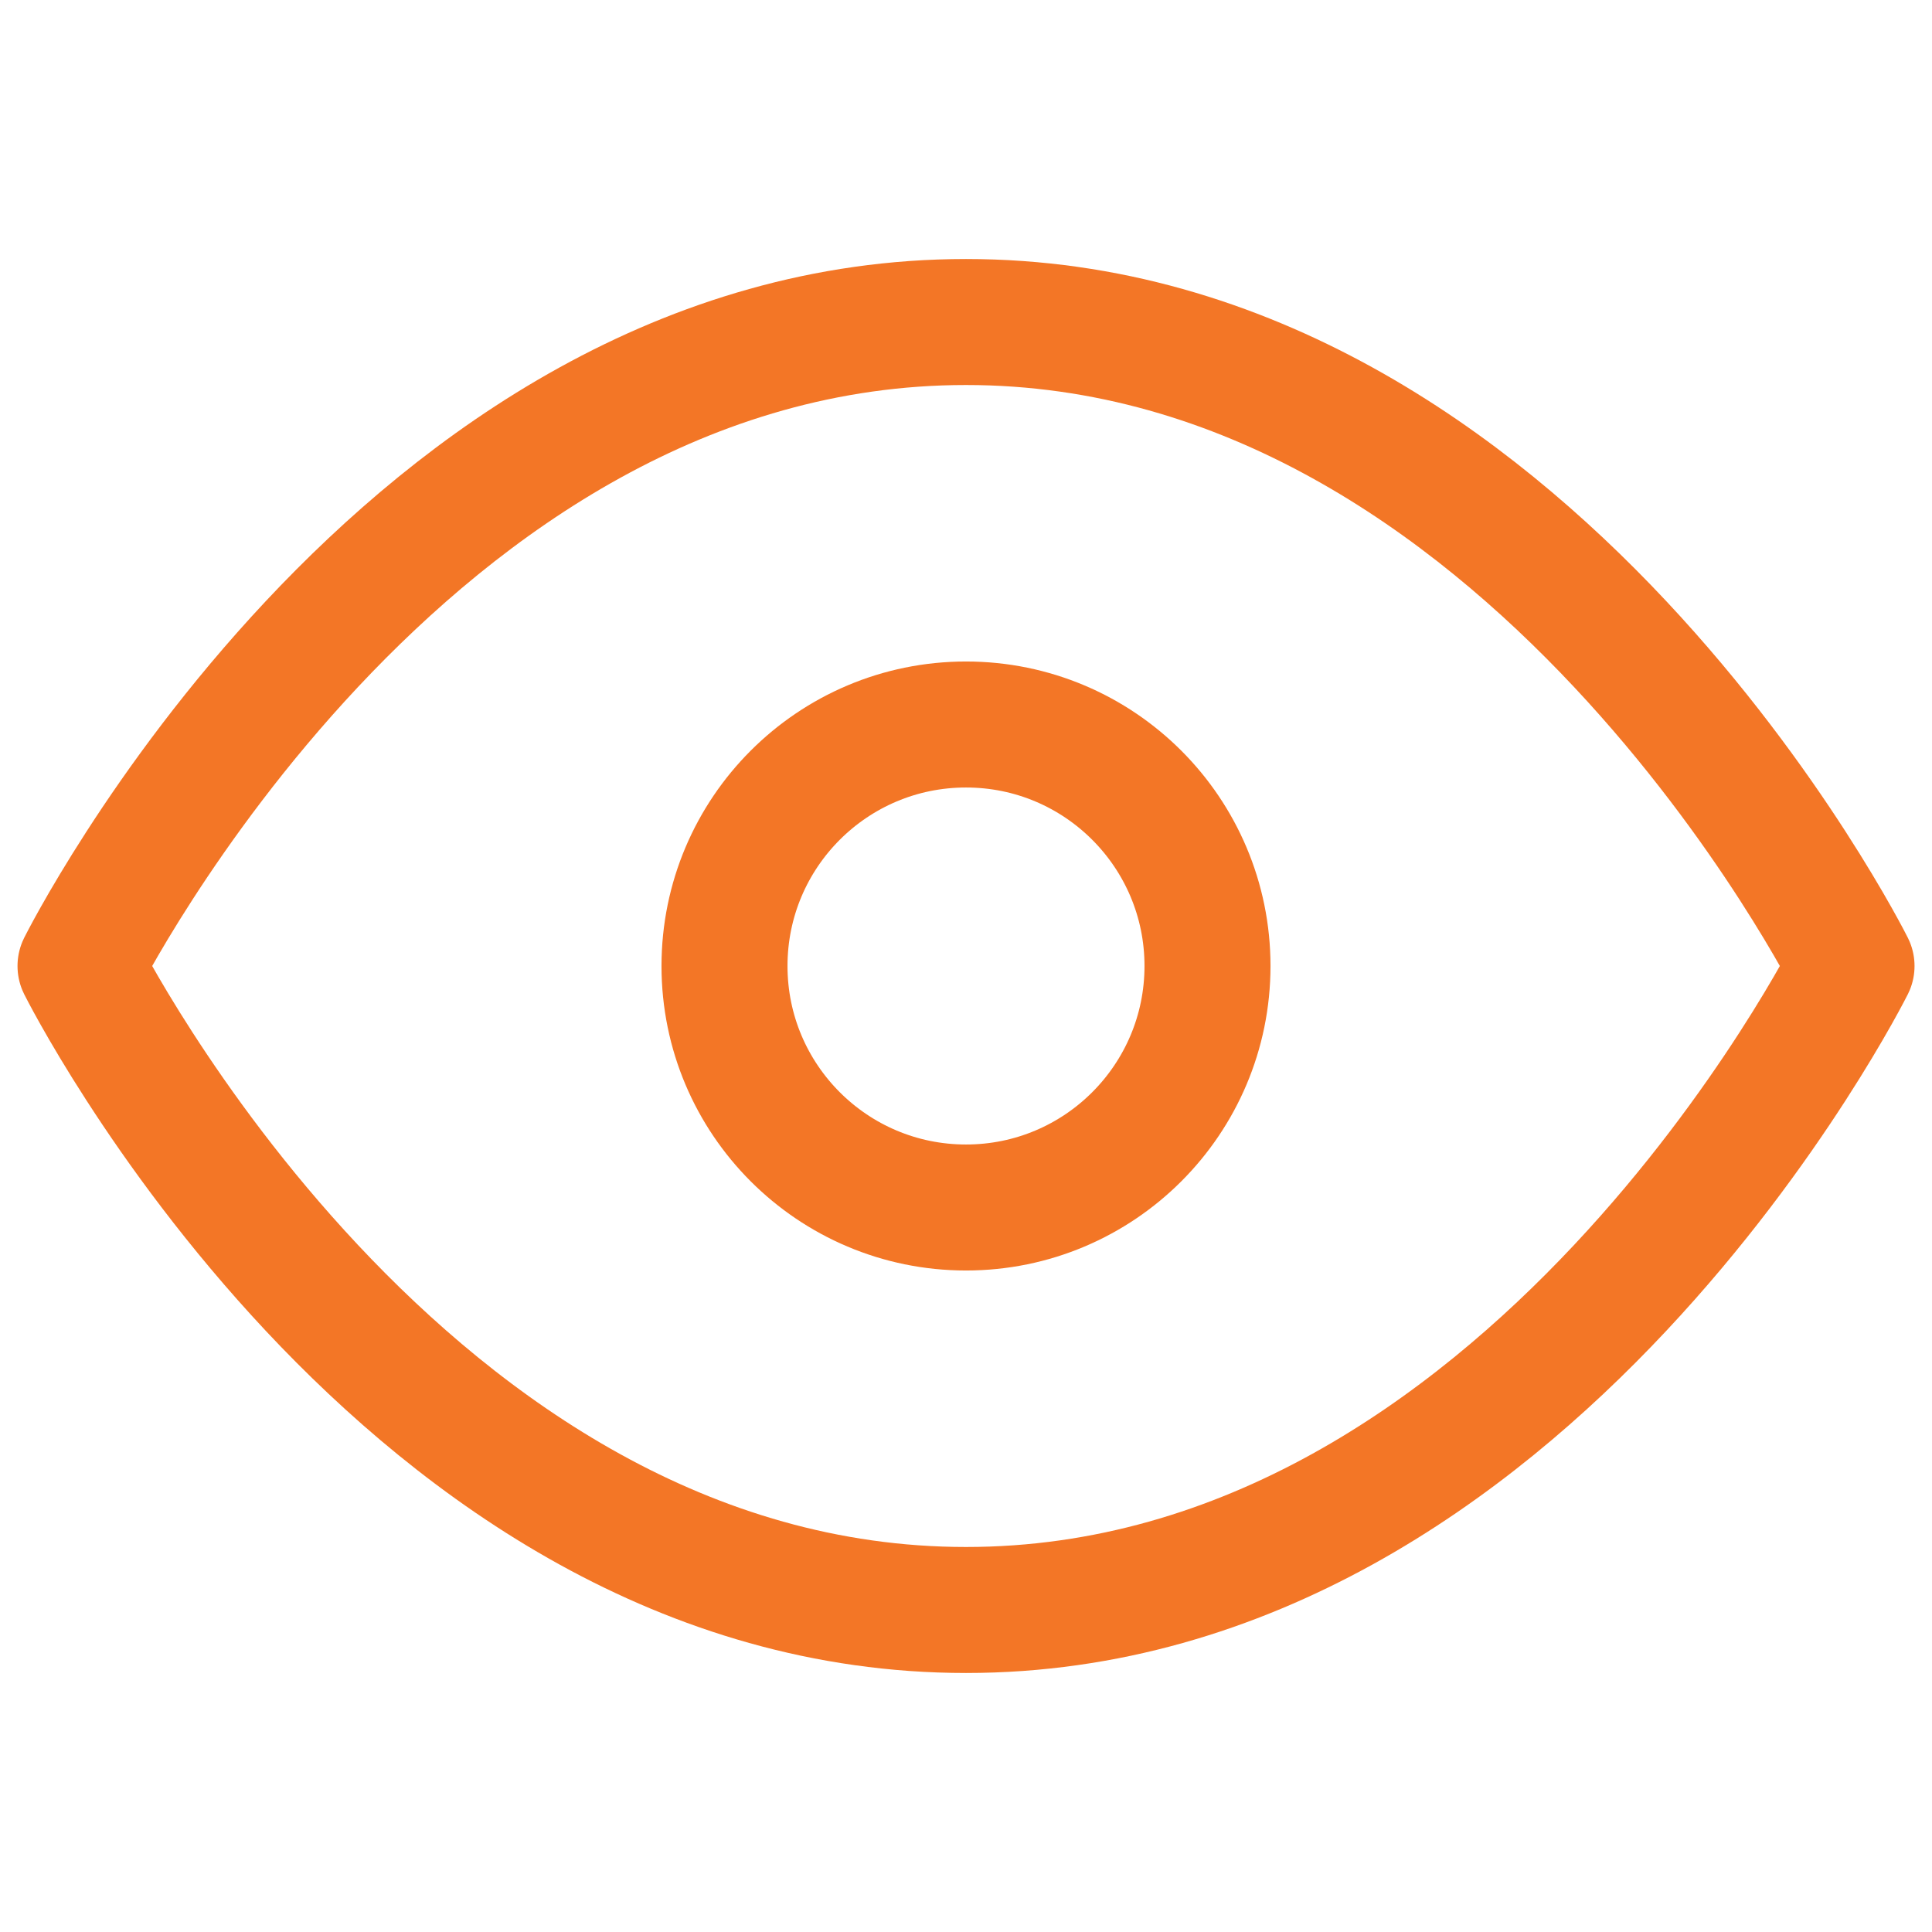 <svg width="46" height="46" viewBox="0 0 46 46" fill="none" xmlns="http://www.w3.org/2000/svg">
<path d="M1.917 23C1.917 23 9.584 7.667 23 7.667C36.417 7.667 44.084 23 44.084 23C44.084 23 36.417 38.333 23 38.333C9.584 38.333 1.917 23 1.917 23Z" stroke="#F37626" stroke-width="3" stroke-linecap="round" stroke-linejoin="round"/>
<path d="M23 28.75C26.176 28.75 28.75 26.176 28.75 23C28.75 19.824 26.176 17.25 23 17.25C19.824 17.25 17.25 19.824 17.25 23C17.25 26.176 19.824 28.75 23 28.75Z" stroke="#F37626" stroke-width="3" stroke-linecap="round" stroke-linejoin="round"/>
</svg>
